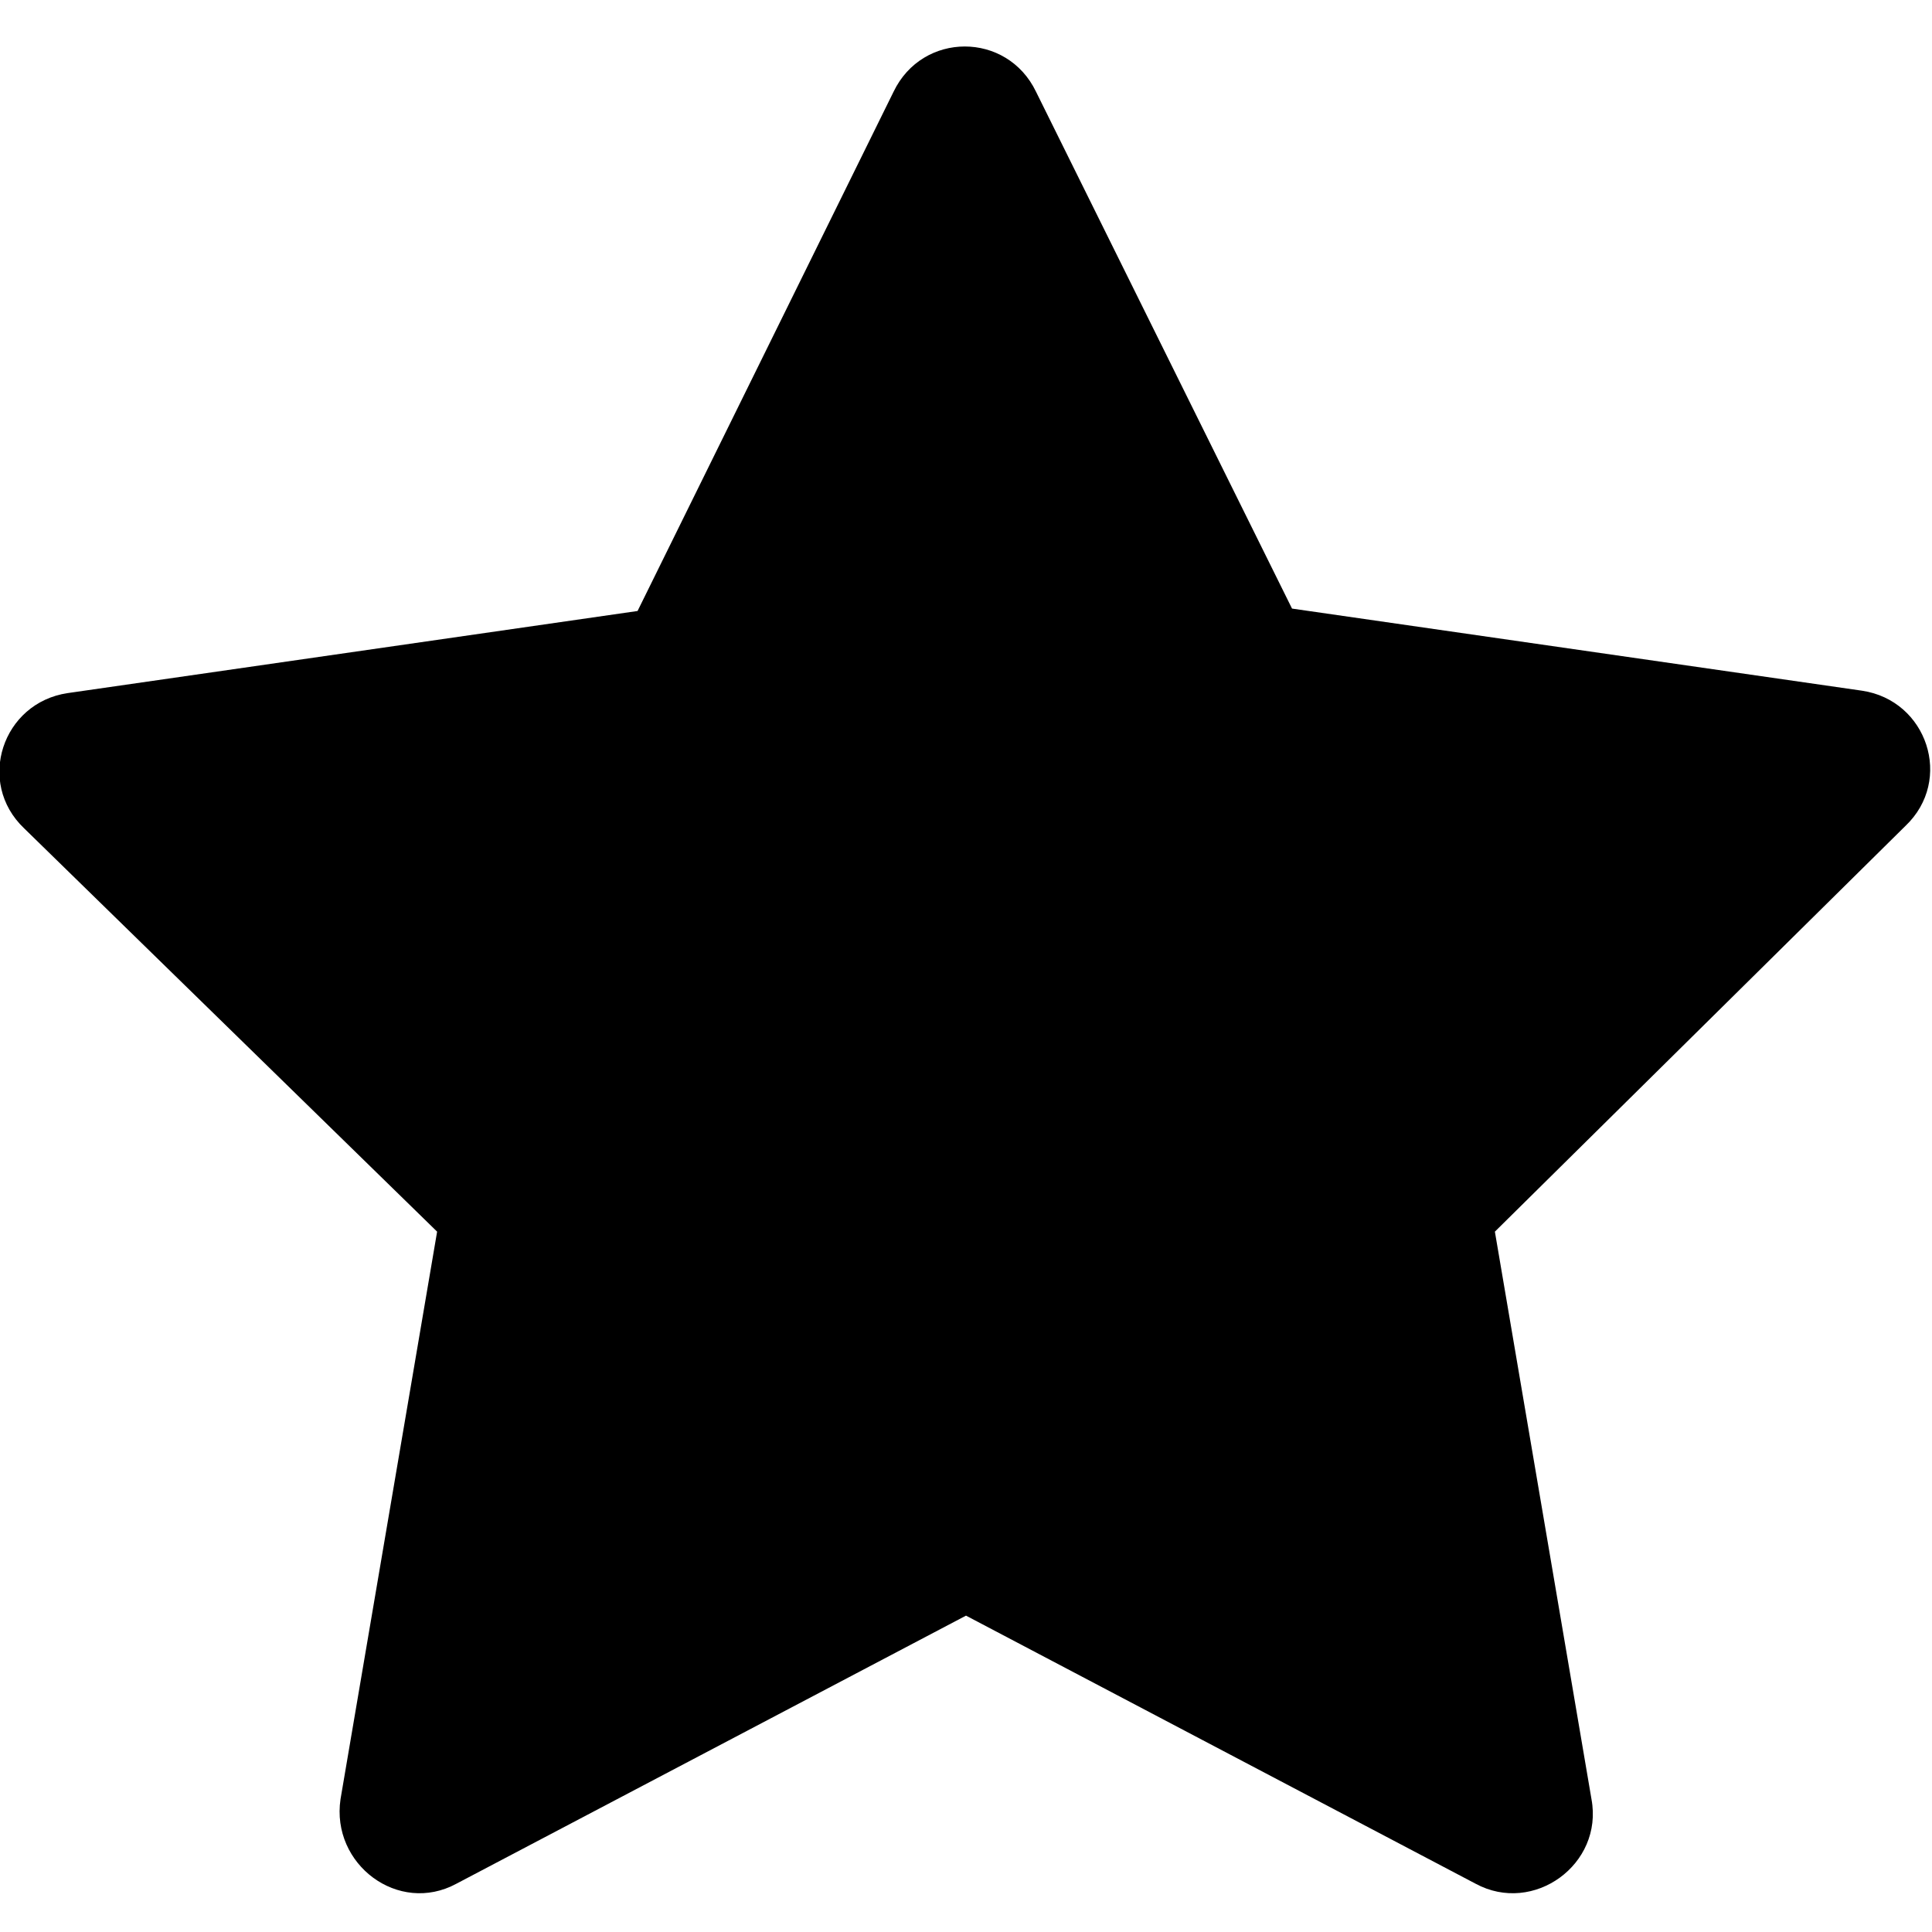 <?xml version="1.0" encoding="utf-8"?>
<!-- Generator: Adobe Illustrator 22.0.1, SVG Export Plug-In . SVG Version: 6.00 Build 0)  -->
<svg version="1.1" id="Layer_1" xmlns="http://www.w3.org/2000/svg" xmlns:xlink="http://www.w3.org/1999/xlink" x="0px" y="0px"
	 viewBox="0 0 80 80" style="enable-background:new 0 0 80 80;" xml:space="preserve">
<path d="M40,66.9L18.9,78c-2.4,1.3-5.2-0.8-4.8-3.5l4-23.5L1,34.3c-2-1.9-0.9-5.2,1.8-5.6l23.6-3.4L37,3.8c1.2-2.5,4.7-2.5,5.9,0
	l10.6,21.4l23.6,3.4c2.7,0.4,3.8,3.7,1.8,5.6L61.9,51l4,23.5c0.5,2.7-2.4,4.8-4.8,3.5L40,66.9z"/>
</svg>
